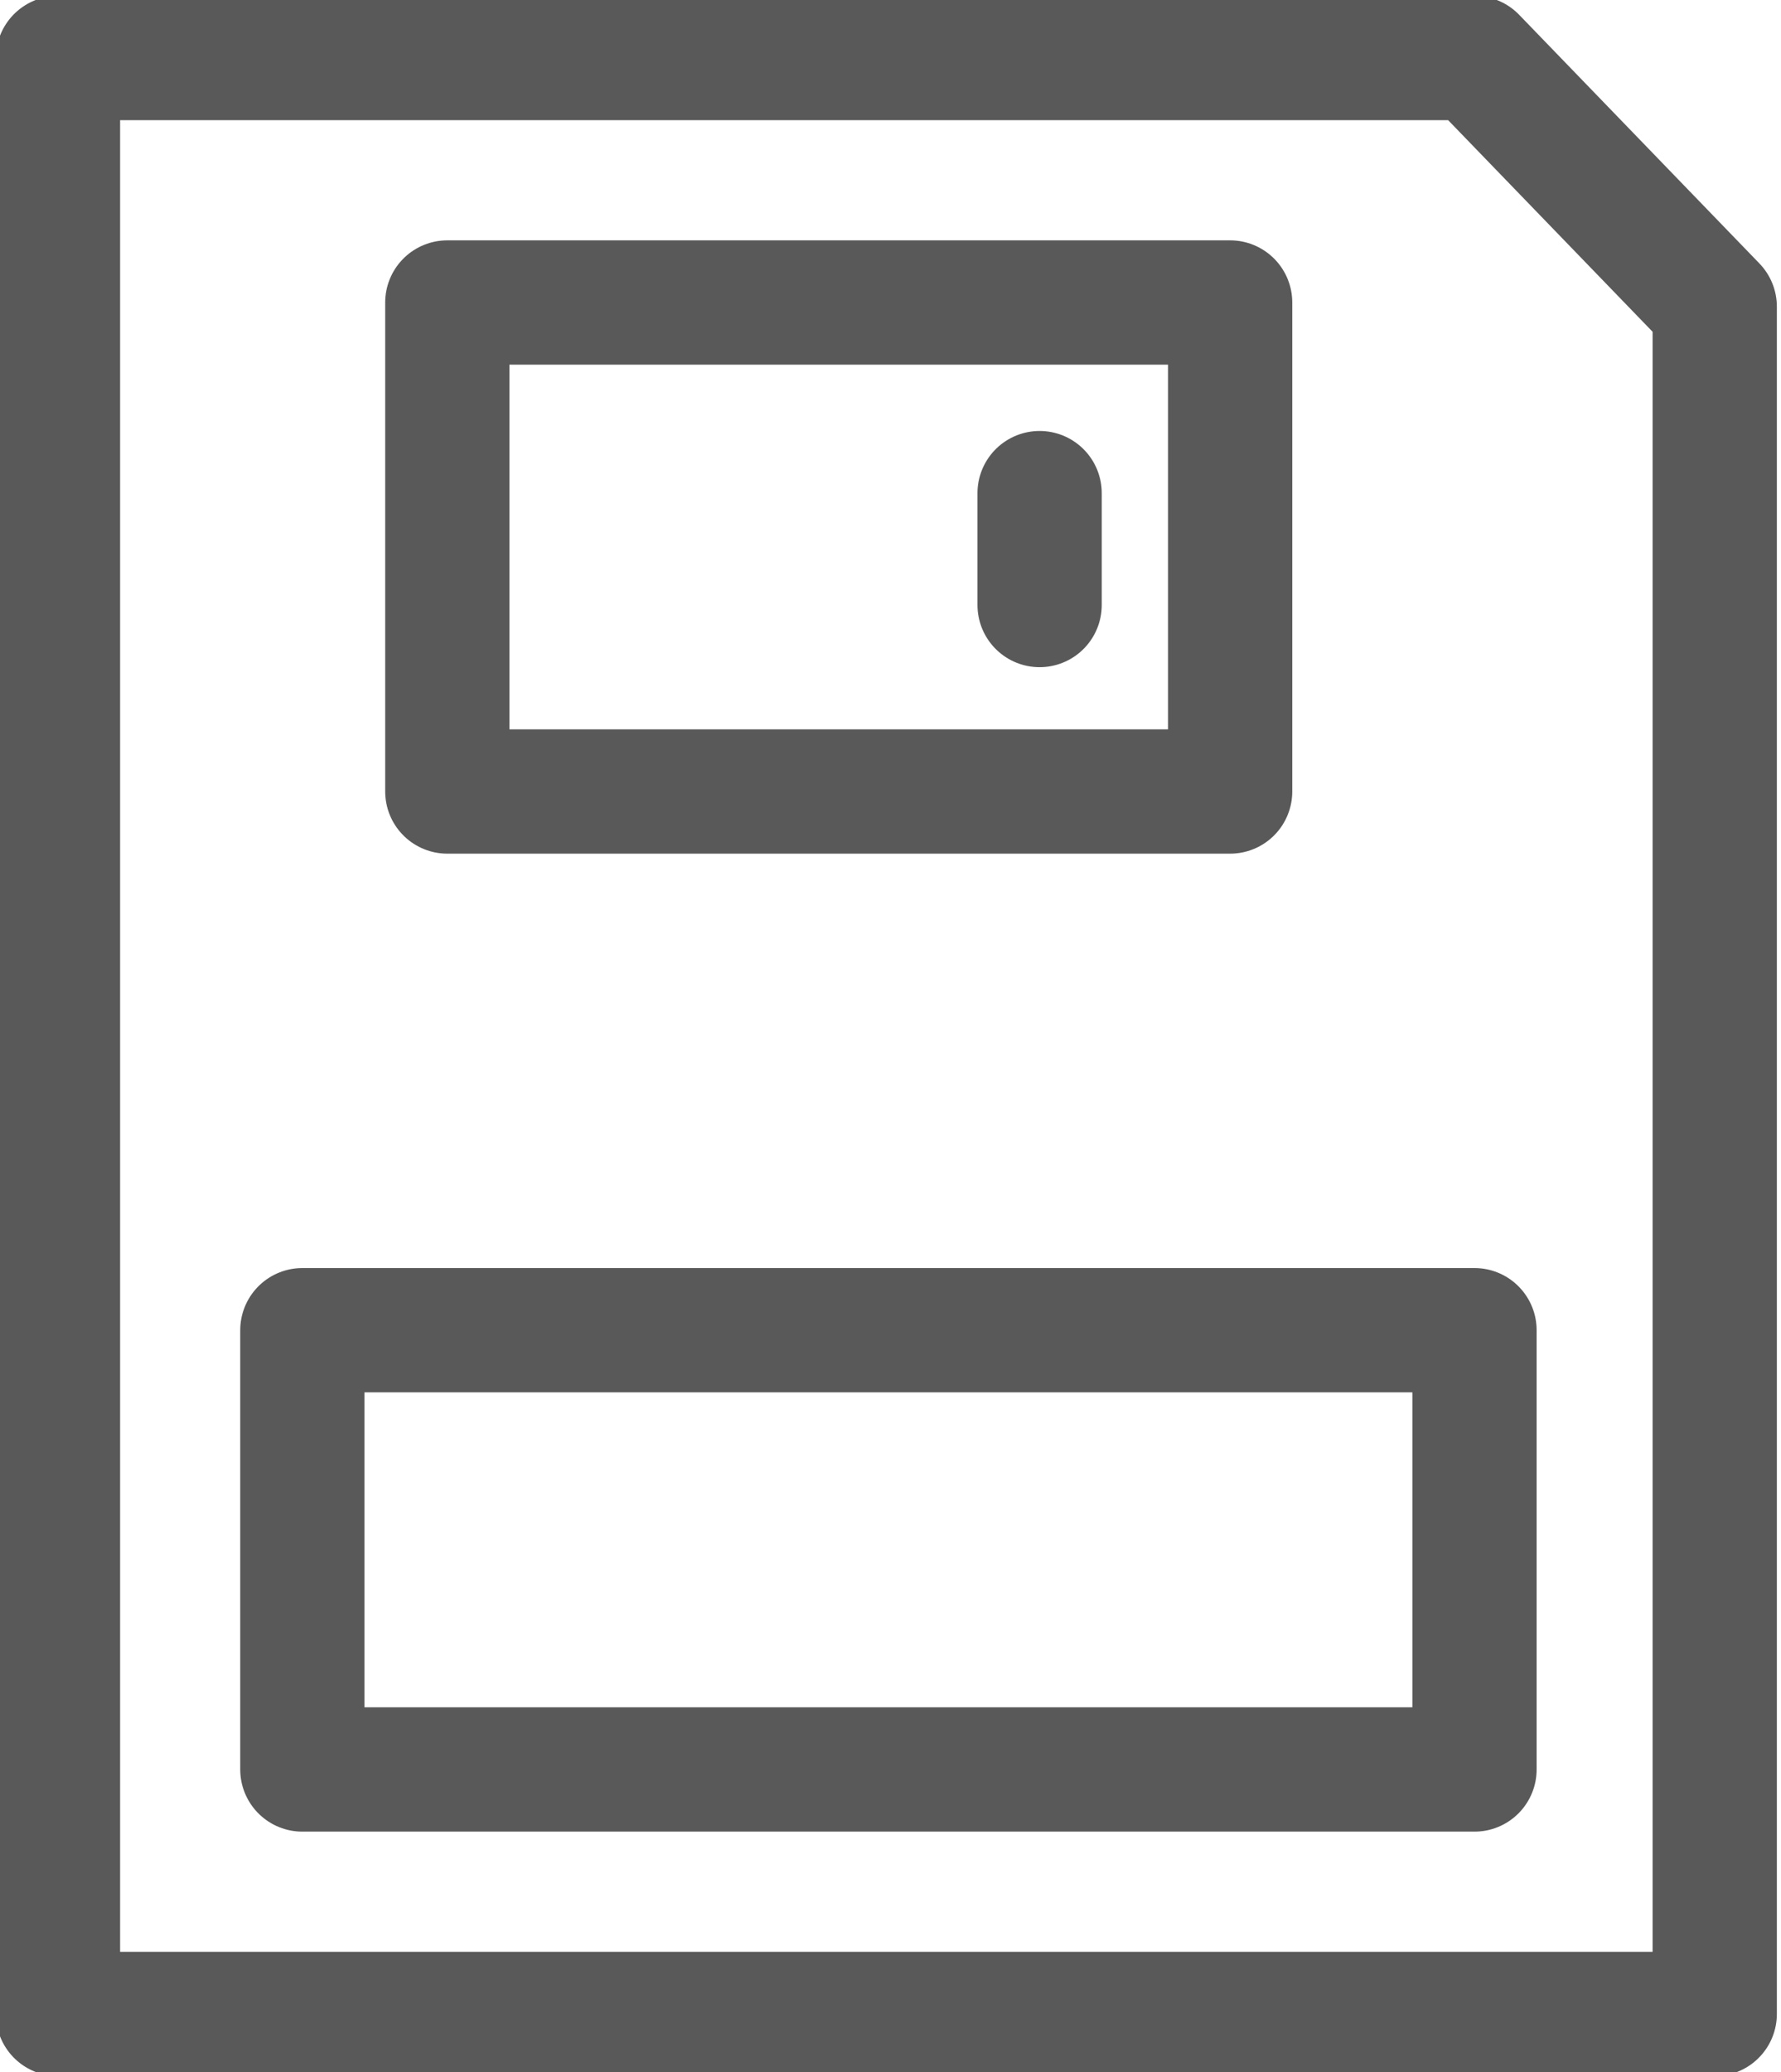 <?xml version="1.0" encoding="utf-8"?>
<!-- Generator: Adobe Illustrator 21.1.0, SVG Export Plug-In . SVG Version: 6.00 Build 0)  -->
<svg version="1.1" id="Layer_1" xmlns="http://www.w3.org/2000/svg" xmlns:xlink="http://www.w3.org/1999/xlink" x="0px" y="0px"
	 viewBox="0 0 43 50" style="enable-background:new 0 0 43 50;" xml:space="preserve">
<style type="text/css">
	.st0{fill:none;stroke:#595959;stroke-width:3;stroke-linejoin:round;stroke-miterlimit:10;}
	.st1{fill:none;stroke:#595959;stroke-width:3;stroke-linecap:round;stroke-linejoin:round;stroke-miterlimit:10;}
</style>
<polygon class="st0" points="41.4,7.4 41.4,48.6 1.4,48.6 1.4,1.4 35.6,1.4 "/>
<rect x="10.8" y="7.3" class="st0" width="18.9" height="11.8"/>
<line class="st1" x1="25.1" y1="11.9" x2="25.1" y2="14.6"/>
<rect x="7.3" y="32.1" class="st1" width="28.3" height="10.6"/>
</svg>
